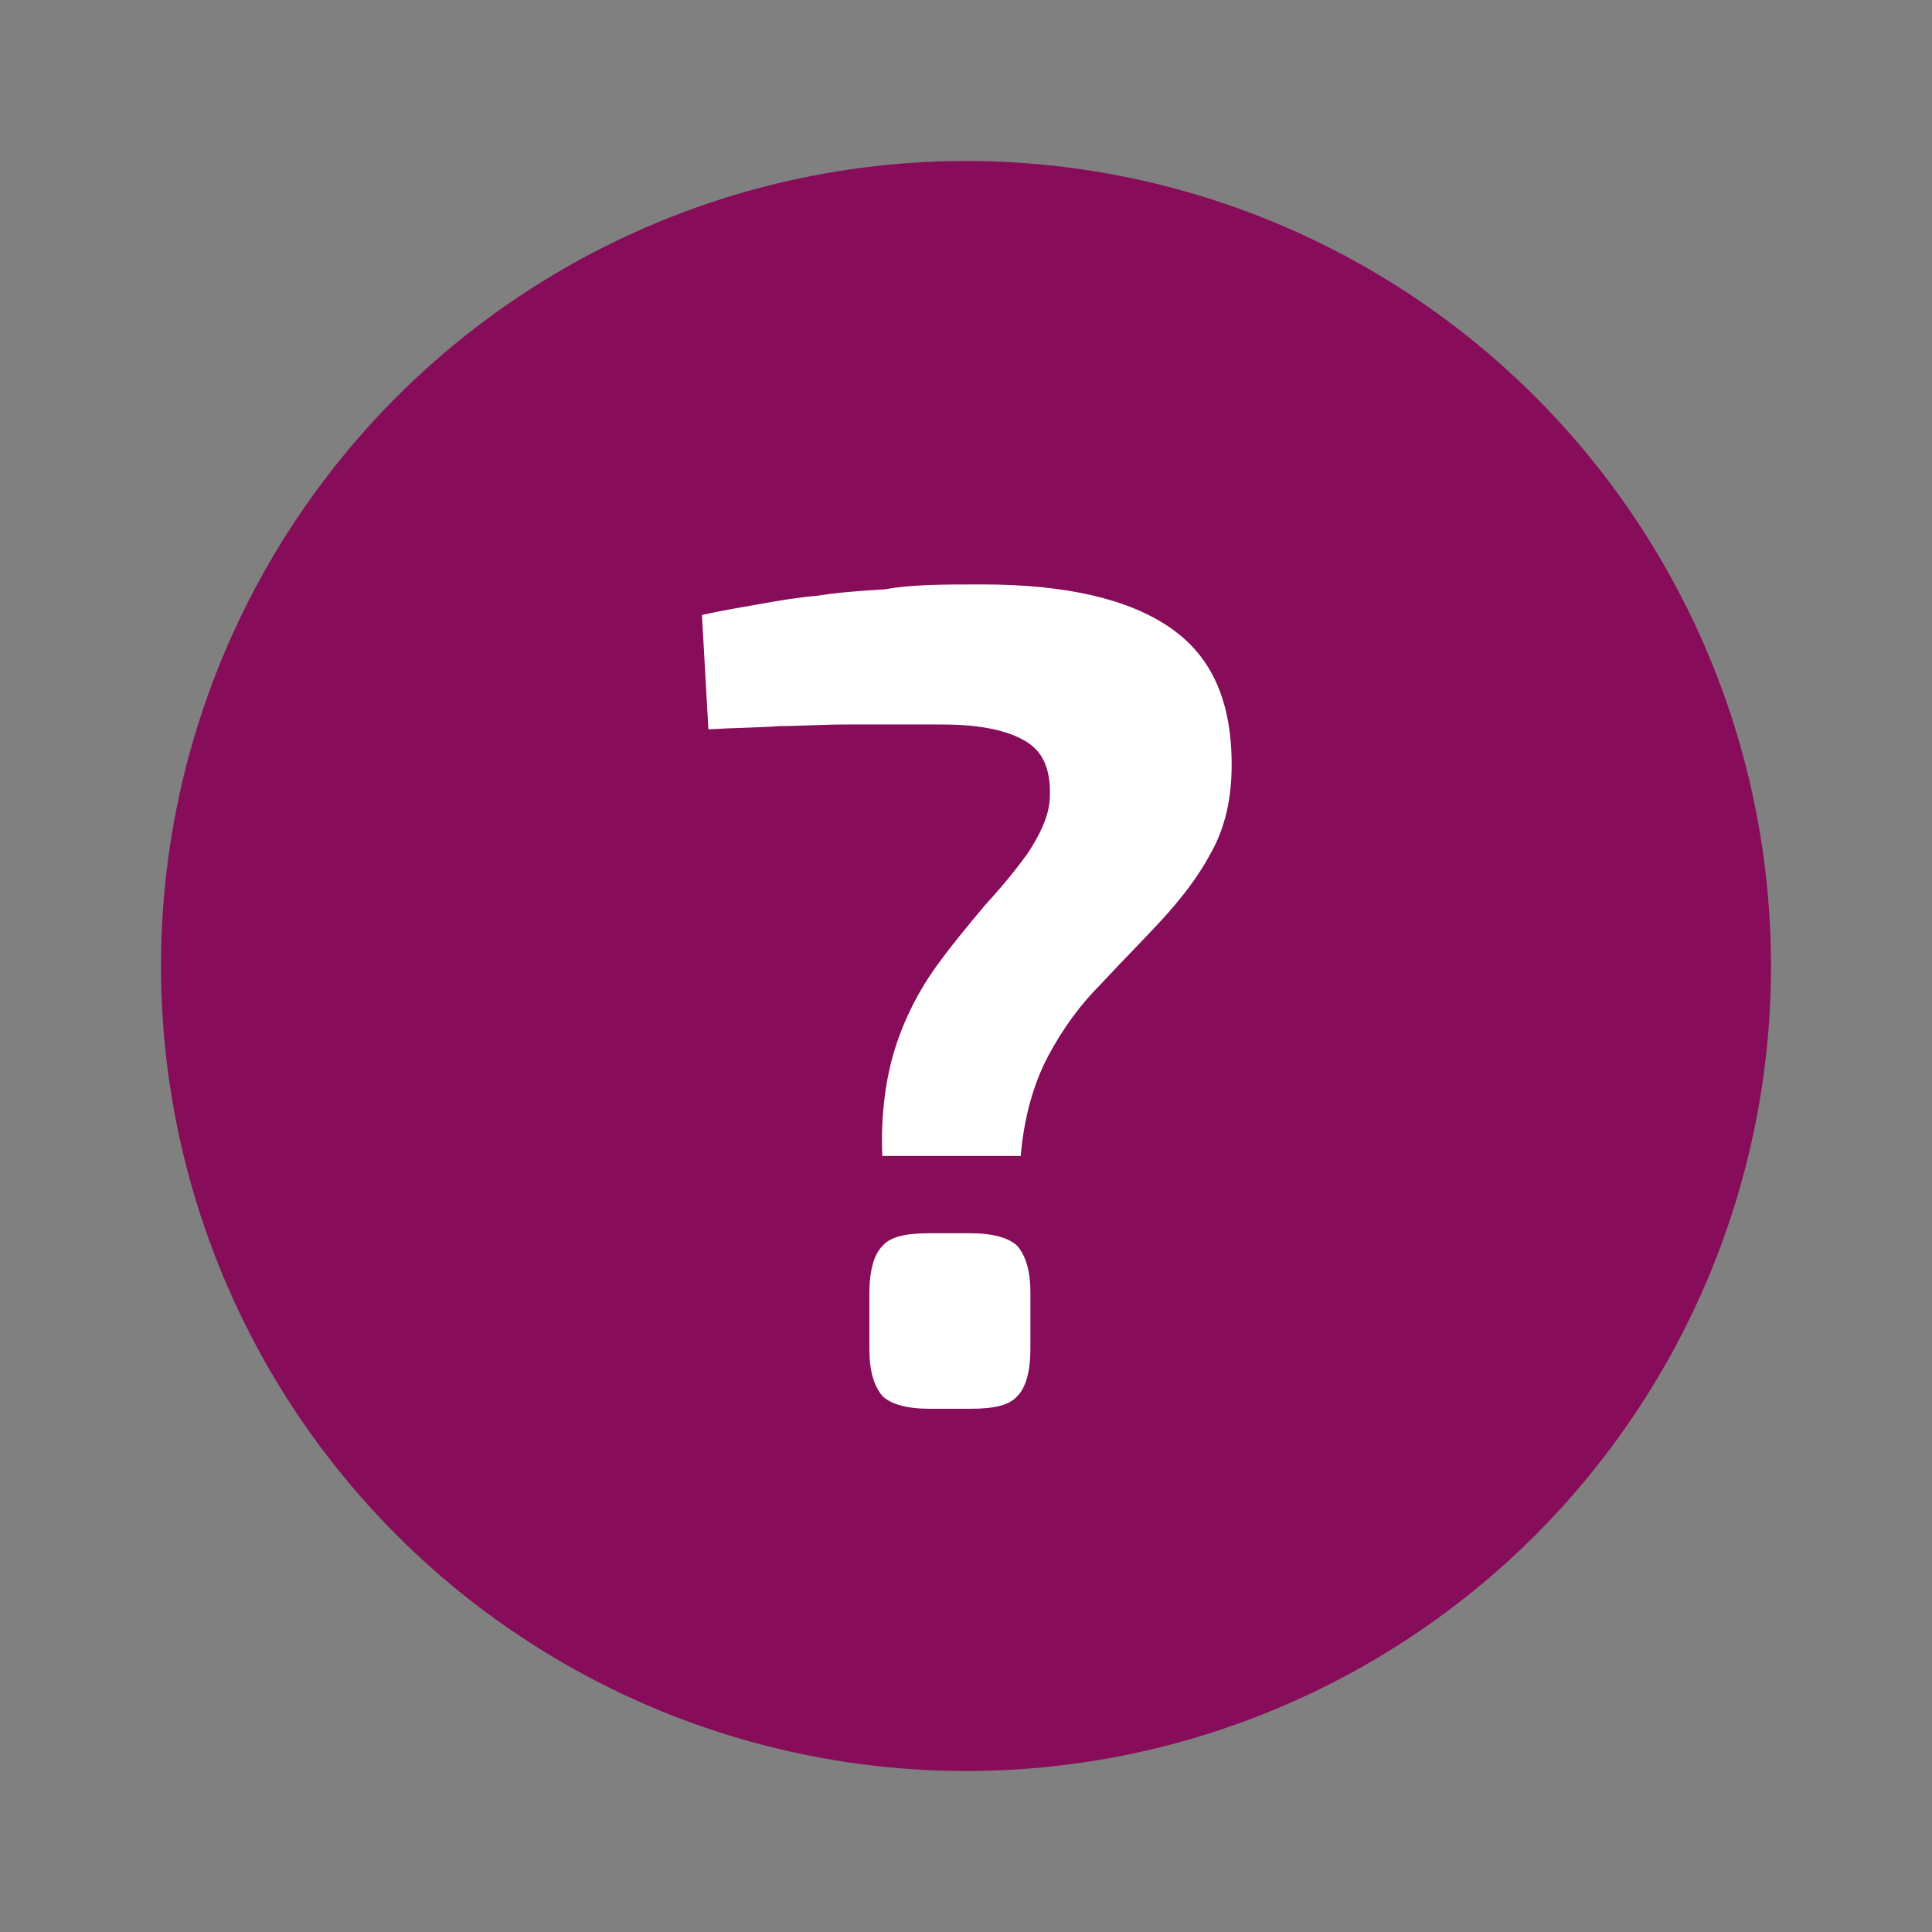 <?xml version="1.0" encoding="utf-8"?>
<!-- Generator: Adobe Illustrator 24.0.1, SVG Export Plug-In . SVG Version: 6.00 Build 0)  -->
<svg version="1.1" id="Layer_1" xmlns="http://www.w3.org/2000/svg" xmlns:xlink="http://www.w3.org/1999/xlink" x="0px" y="0px"
	 viewBox="0 0 120 120" style="enable-background:new 0 0 120 120;" xml:space="preserve">
<rect x="0" y="0" width="120" height="120" fill="#808080" stroke="none"/>
<style type="text/css">
	.st0{fill:#870C5A;}
</style>
<g id="hexagon">
	<circle class="st0" r="50" cx="60" cy="60"/>
</g>
<g>
	<g fill="white">
		<path d="M61,36.3c5.2,0,9.1,0.9,11.7,2.7s3.8,4.6,3.8,8.5c0,2.1-0.4,3.9-1.3,5.5c-0.8,1.5-1.9,2.9-3.1,4.2
			c-1.2,1.3-2.5,2.6-3.7,3.9c-1.3,1.3-2.4,2.8-3.3,4.5c-0.9,1.7-1.5,3.8-1.7,6.2h-8.6c-0.1-2.5,0.2-4.8,0.8-6.7
			c0.6-1.9,1.5-3.6,2.5-5c1-1.4,2.1-2.7,3.1-3.9c1.1-1.2,2-2.3,2.7-3.3c0.7-1.1,1.2-2.1,1.3-3.2c0.1-1.7-0.3-2.9-1.4-3.6
			c-1.1-0.7-2.8-1.1-5.3-1.1c-2.4,0-4.4,0-5.9,0c-1.6,0-3,0.1-4.2,0.1c-1.3,0.1-2.7,0.1-4.4,0.2l-0.4-7.1c1.3-0.3,2.6-0.5,3.7-0.7
			c1.1-0.2,2.3-0.4,3.5-0.5c1.2-0.2,2.6-0.3,4.2-0.4C56.6,36.3,58.6,36.3,61,36.3z M60.3,76.6c1.4,0,2.4,0.3,2.9,0.8
			c0.5,0.6,0.8,1.5,0.8,2.9v3.5c0,1.4-0.3,2.4-0.8,2.9c-0.5,0.6-1.5,0.8-2.9,0.8h-2.6c-1.4,0-2.4-0.3-2.9-0.8
			c-0.5-0.6-0.8-1.5-0.8-2.9v-3.5c0-1.4,0.3-2.4,0.8-2.9c0.5-0.6,1.5-0.8,2.9-0.8H60.3z"/>
	</g>
</g>
</svg>
